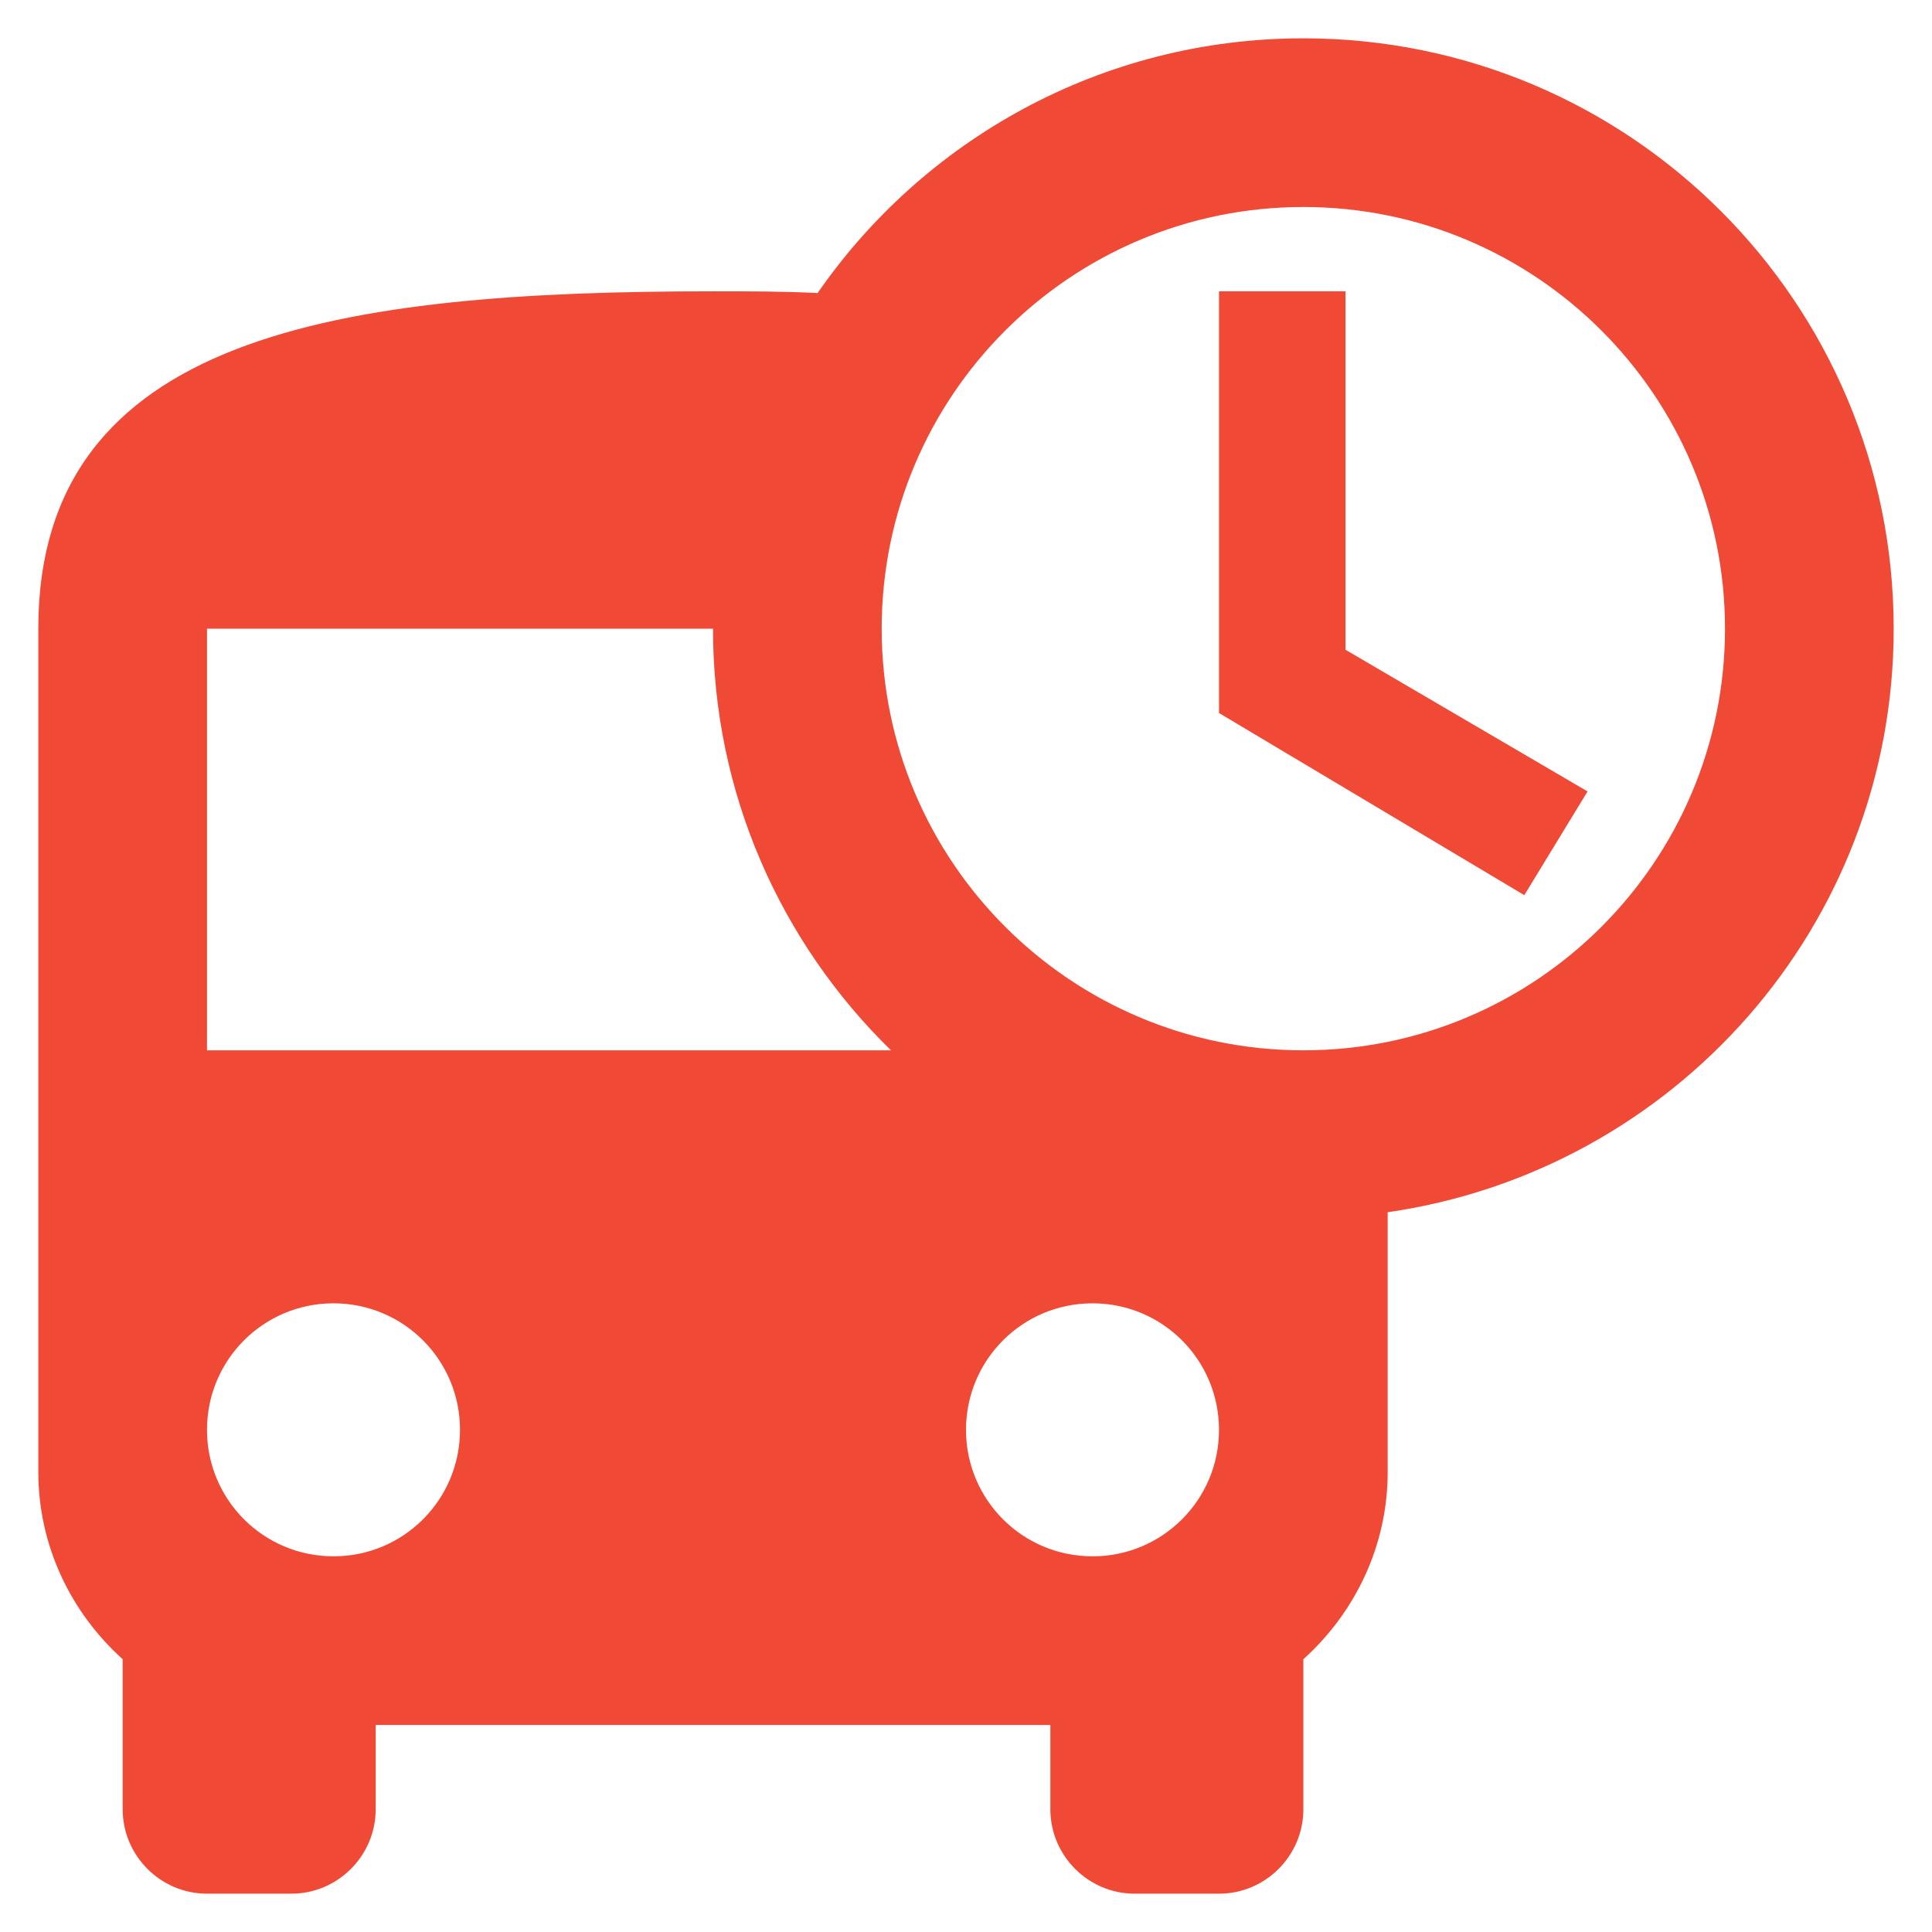 <svg width="42" height="42" viewBox="0 0 42 42" fill="none" xmlns="http://www.w3.org/2000/svg">
<path d="M28.334 0.833C23.933 0.833 20.047 3.052 17.737 6.425C17.755 6.407 17.755 6.388 17.773 6.37C17.04 6.333 16.27 6.333 15.5 6.333C7.397 6.333 0.833 7.25 0.833 13.667V32C0.833 33.613 1.548 35.062 2.667 36.07V39.333C2.667 40.342 3.492 41.167 4.5 41.167H6.333C7.342 41.167 8.167 40.342 8.167 39.333V37.5H22.834V39.333C22.834 40.342 23.659 41.167 24.667 41.167H26.5C27.509 41.167 28.334 40.342 28.334 39.333V36.07C29.452 35.062 30.167 33.613 30.167 32V26.353C36.382 25.455 41.167 20.138 41.167 13.667C41.167 6.572 35.428 0.833 28.334 0.833ZM7.25 33.833C5.729 33.833 4.5 32.605 4.5 31.083C4.5 29.562 5.729 28.333 7.25 28.333C8.772 28.333 10 29.562 10 31.083C10 32.605 8.772 33.833 7.25 33.833ZM4.5 22.833V13.667H15.5C15.5 17.26 16.985 20.505 19.369 22.833H4.5ZM23.75 33.833C22.229 33.833 21 32.605 21 31.083C21 29.562 22.229 28.333 23.75 28.333C25.272 28.333 26.5 29.562 26.5 31.083C26.5 32.605 25.272 33.833 23.75 33.833ZM28.334 22.833C23.273 22.833 19.167 18.727 19.167 13.667C19.167 8.607 23.273 4.5 28.334 4.5C33.394 4.5 37.5 8.607 37.5 13.667C37.5 18.727 33.394 22.833 28.334 22.833ZM29.25 6.333H26.5V15.5L33.137 19.46L34.512 17.205L29.25 14.125V6.333Z" fill="#F04935"/>
</svg>
